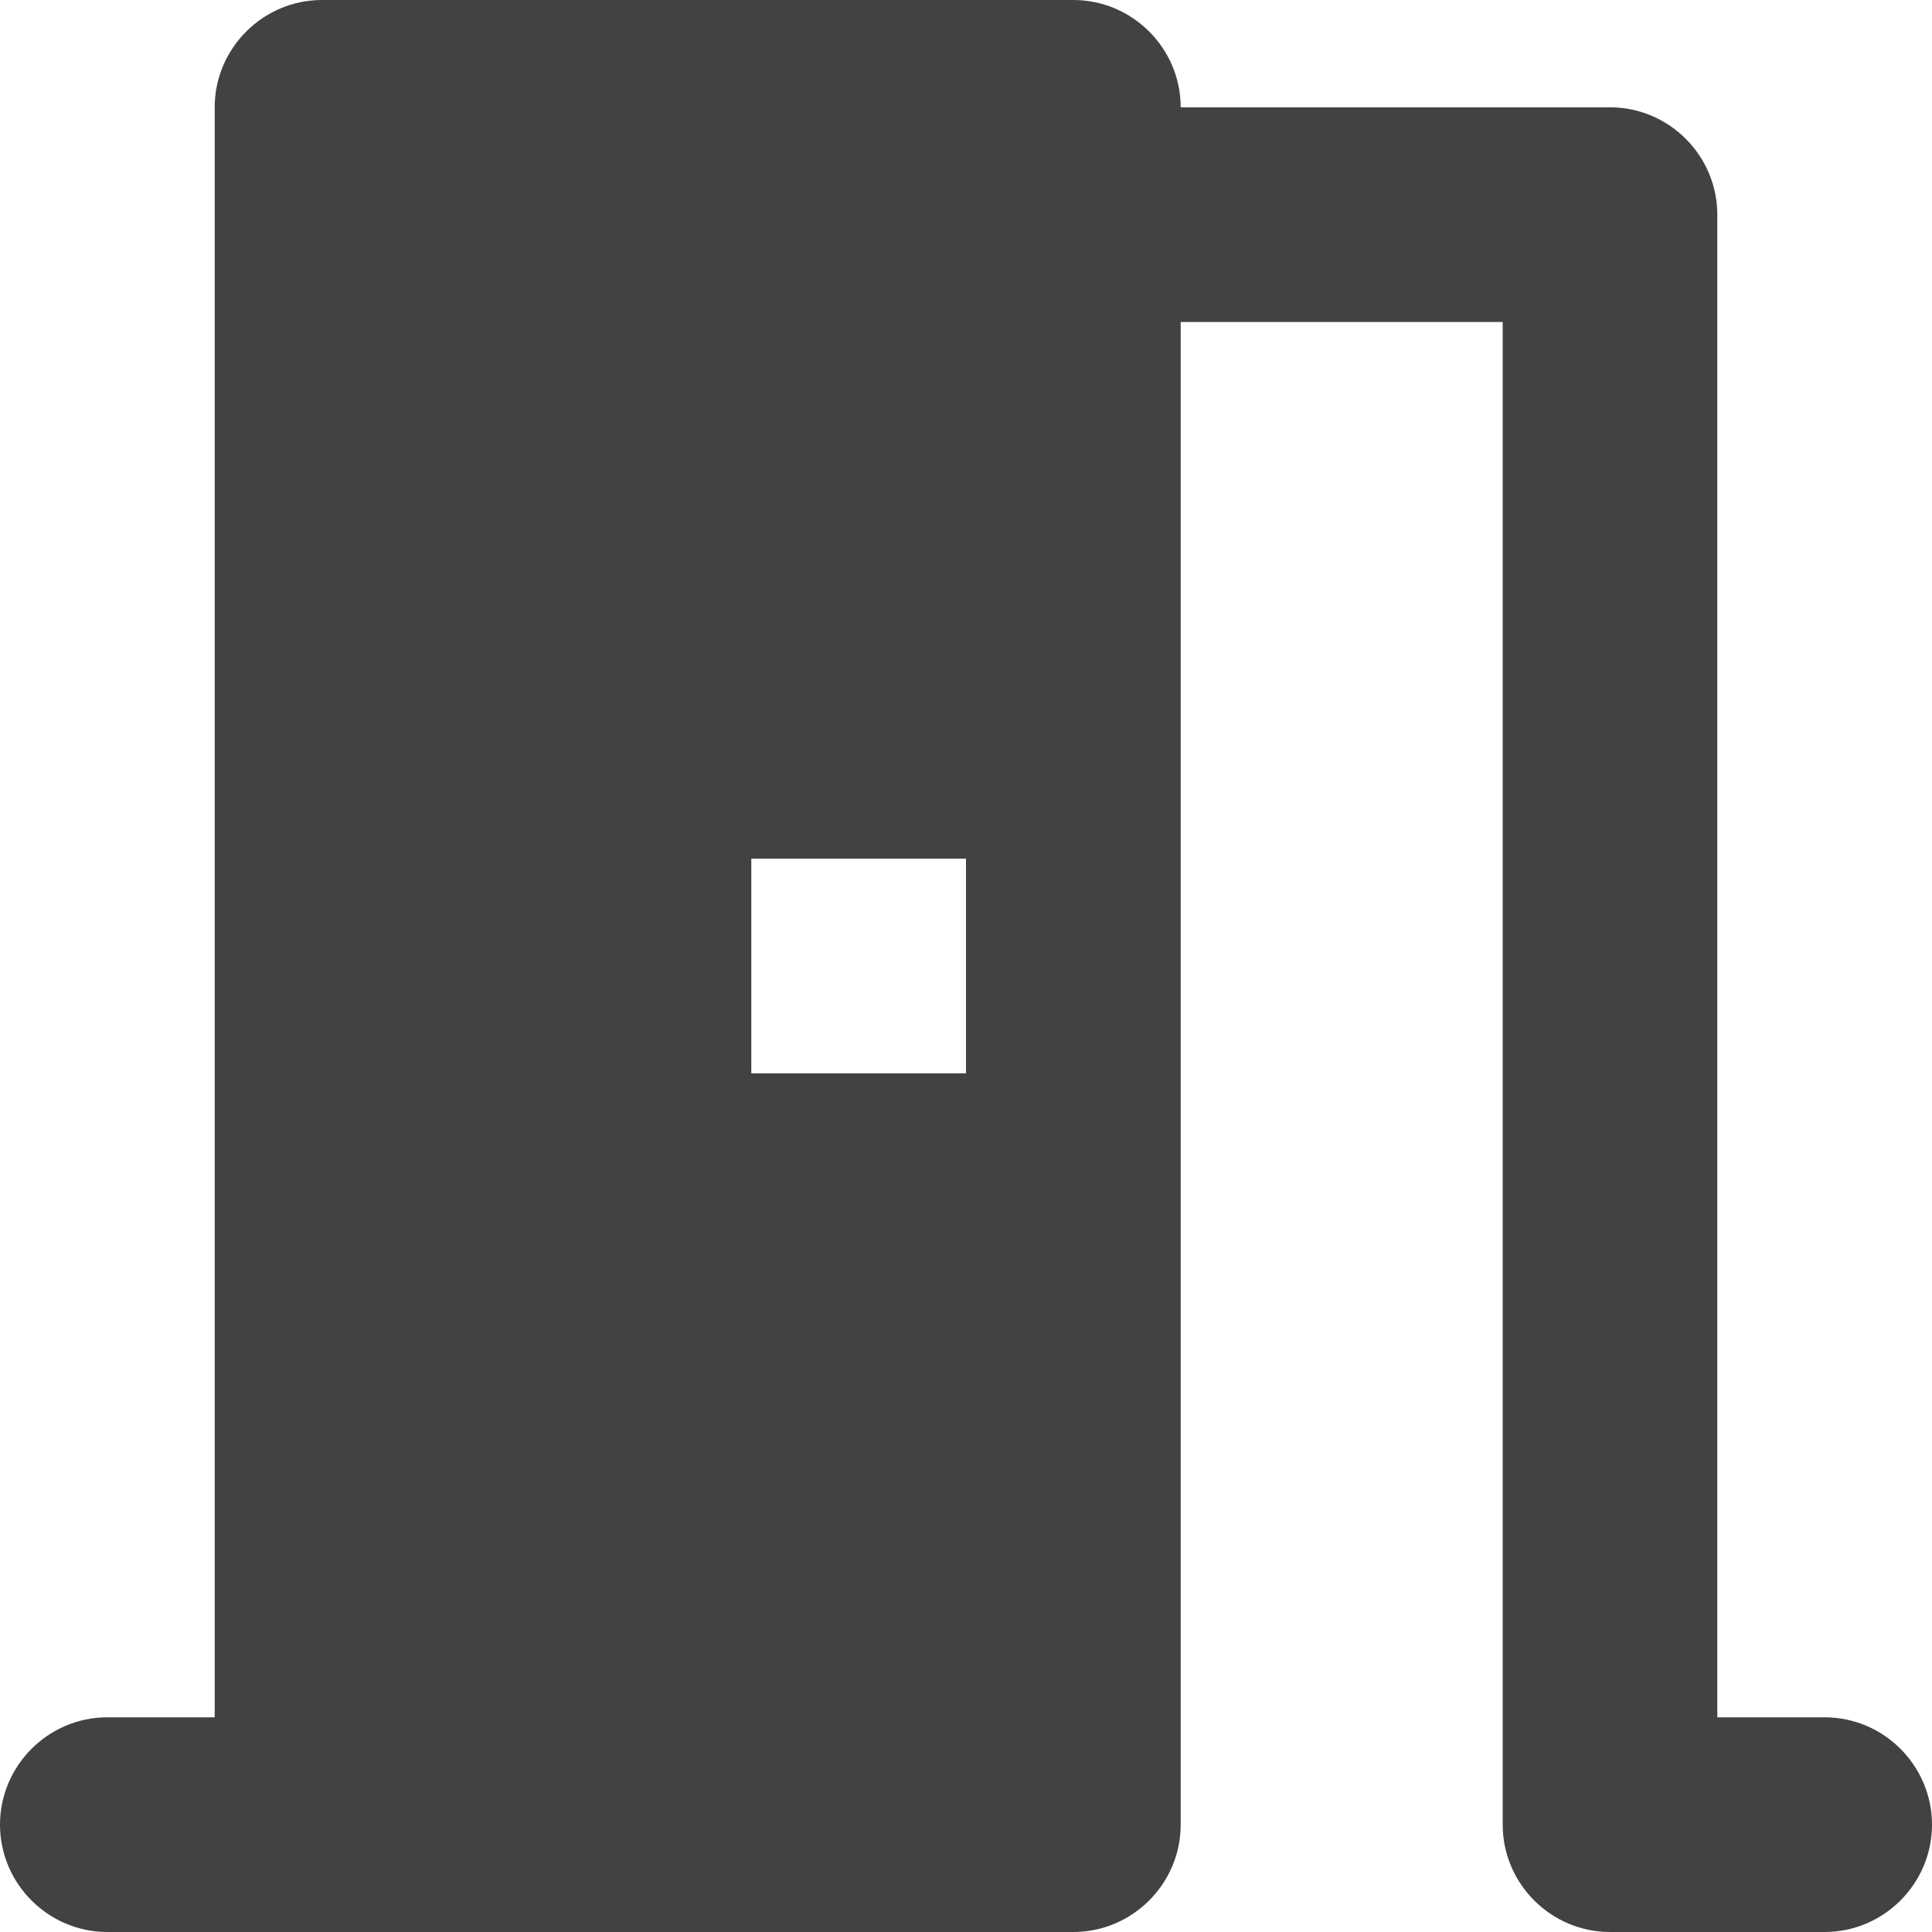 <svg width="24" height="24" viewBox="0 0 24 24" fill="none" xmlns="http://www.w3.org/2000/svg">
<path d="M22.667 21.333H21.333V2.667C21.333 1.933 20.733 1.333 20 1.333H14.667C14.667 0.6 14.067 0 13.333 0H4C3.267 0 2.667 0.6 2.667 1.333V21.333H1.333C0.6 21.333 0 21.933 0 22.667C0 23.4 0.6 24 1.333 24H13.333C14.067 24 14.667 23.4 14.667 22.667V4H18.667V22.667C18.667 23.4 19.267 24 20 24H22.667C23.4 24 24 23.4 24 22.667C24 21.933 23.4 21.333 22.667 21.333ZM12 13.333H9.333V10.667H12V13.333Z" fill="#424242"/>
</svg>
